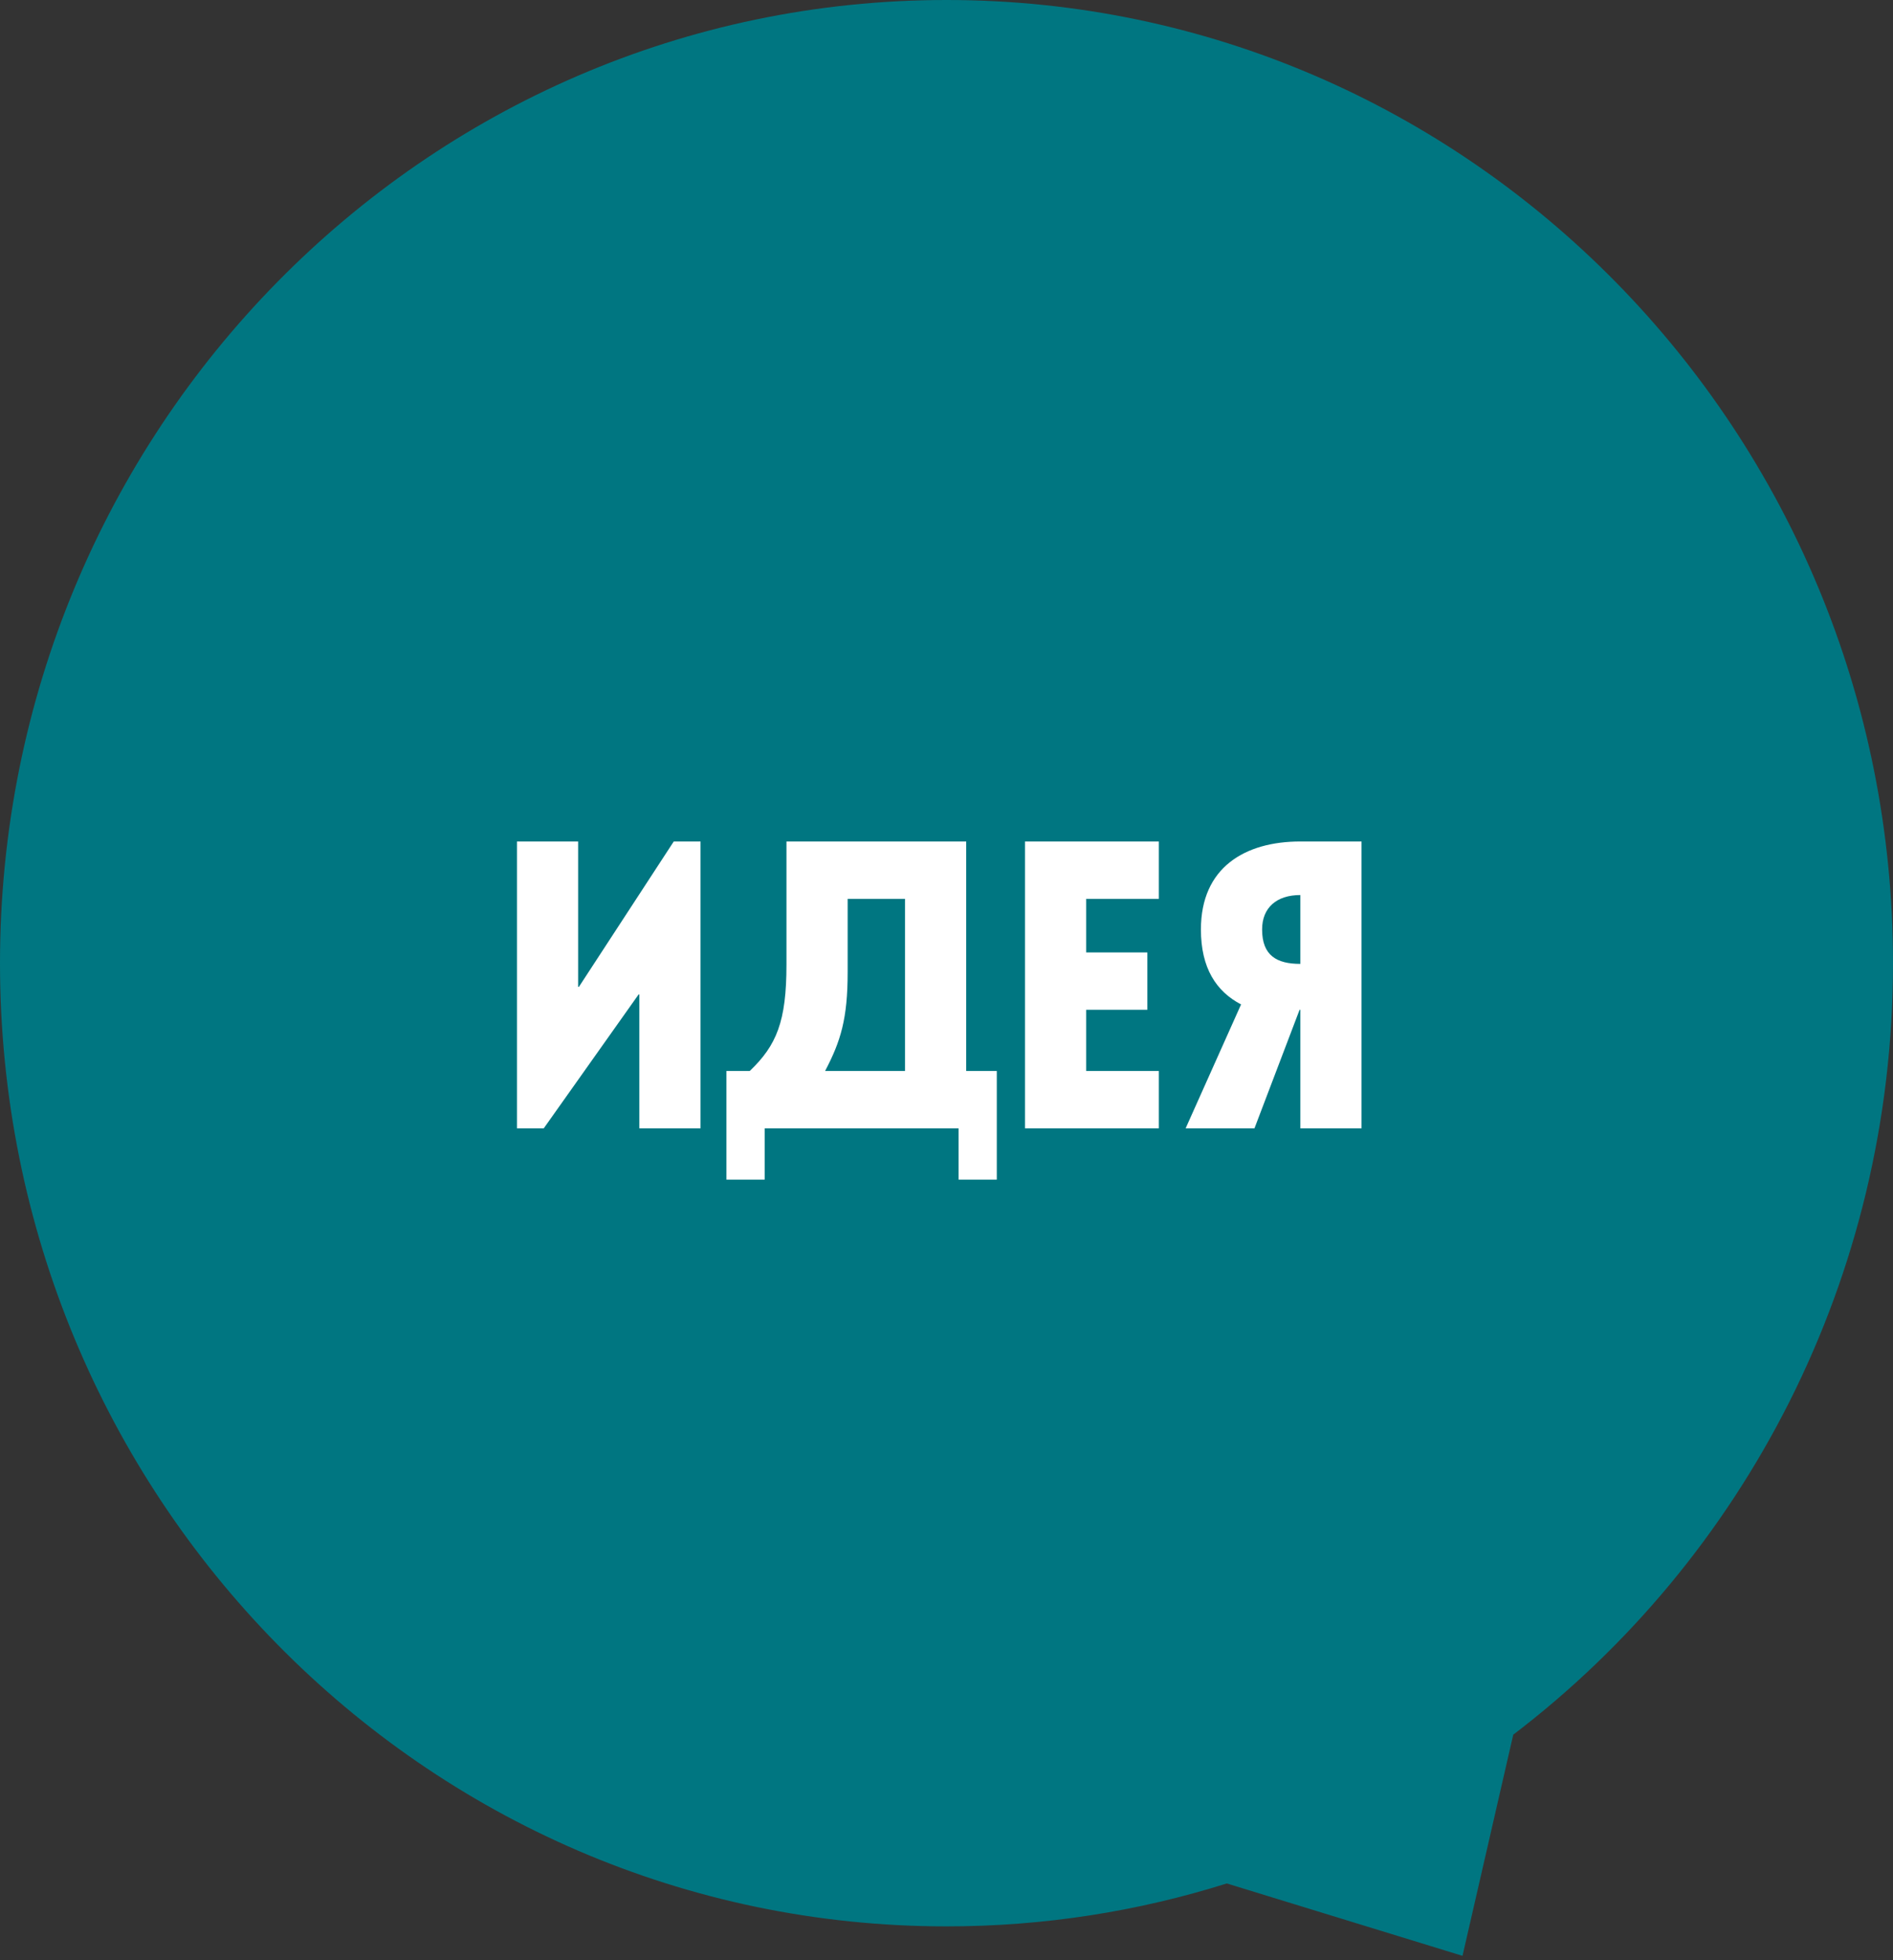 <svg width="198" height="205" viewBox="0 0 198 205" fill="none" xmlns="http://www.w3.org/2000/svg">
<rect x="0" y="0" width="198" height="205" fill="#333333" stroke="none"/>
<path fill-rule="evenodd" clip-rule="evenodd" d="M99 201.453C44.324 201.453 0 156.357 0 100.727C0 45.097 44.324 0 99 0C153.676 0 198 45.097 198 100.727C198 133.735 182.395 163.035 158.281 181.406L152.972 204.535L128.317 196.964C119.053 199.882 109.207 201.453 99 201.453Z" fill="#007681"/>
<path d="M56.872 118L66.792 104H66.872V118H73.272V88H70.472L60.552 103.2H60.472V88H54.072V118H56.872ZM75.981 123.36H79.981V118H100.261V123.36H104.261V112H101.061V88H82.261V100.88C82.261 106.84 81.221 109.32 78.421 112H75.981V123.36ZM88.661 94H94.661V112H86.301C87.941 108.88 88.661 106.52 88.661 101.68V94ZM107.209 118H121.209V112H113.609V105.6H120.009V99.6H113.609V94H121.209V88H107.209V118ZM125.611 97.2C125.611 101.24 127.211 103.68 129.811 105.04L124.011 118H131.211L135.931 105.6H136.011V118H142.411V88H136.011C130.211 88 125.611 90.72 125.611 97.2ZM132.011 97.2C132.011 94.92 133.531 93.6 136.011 93.6V100.8C133.531 100.8 132.011 99.92 132.011 97.2Z" fill="white"/>
</svg>
